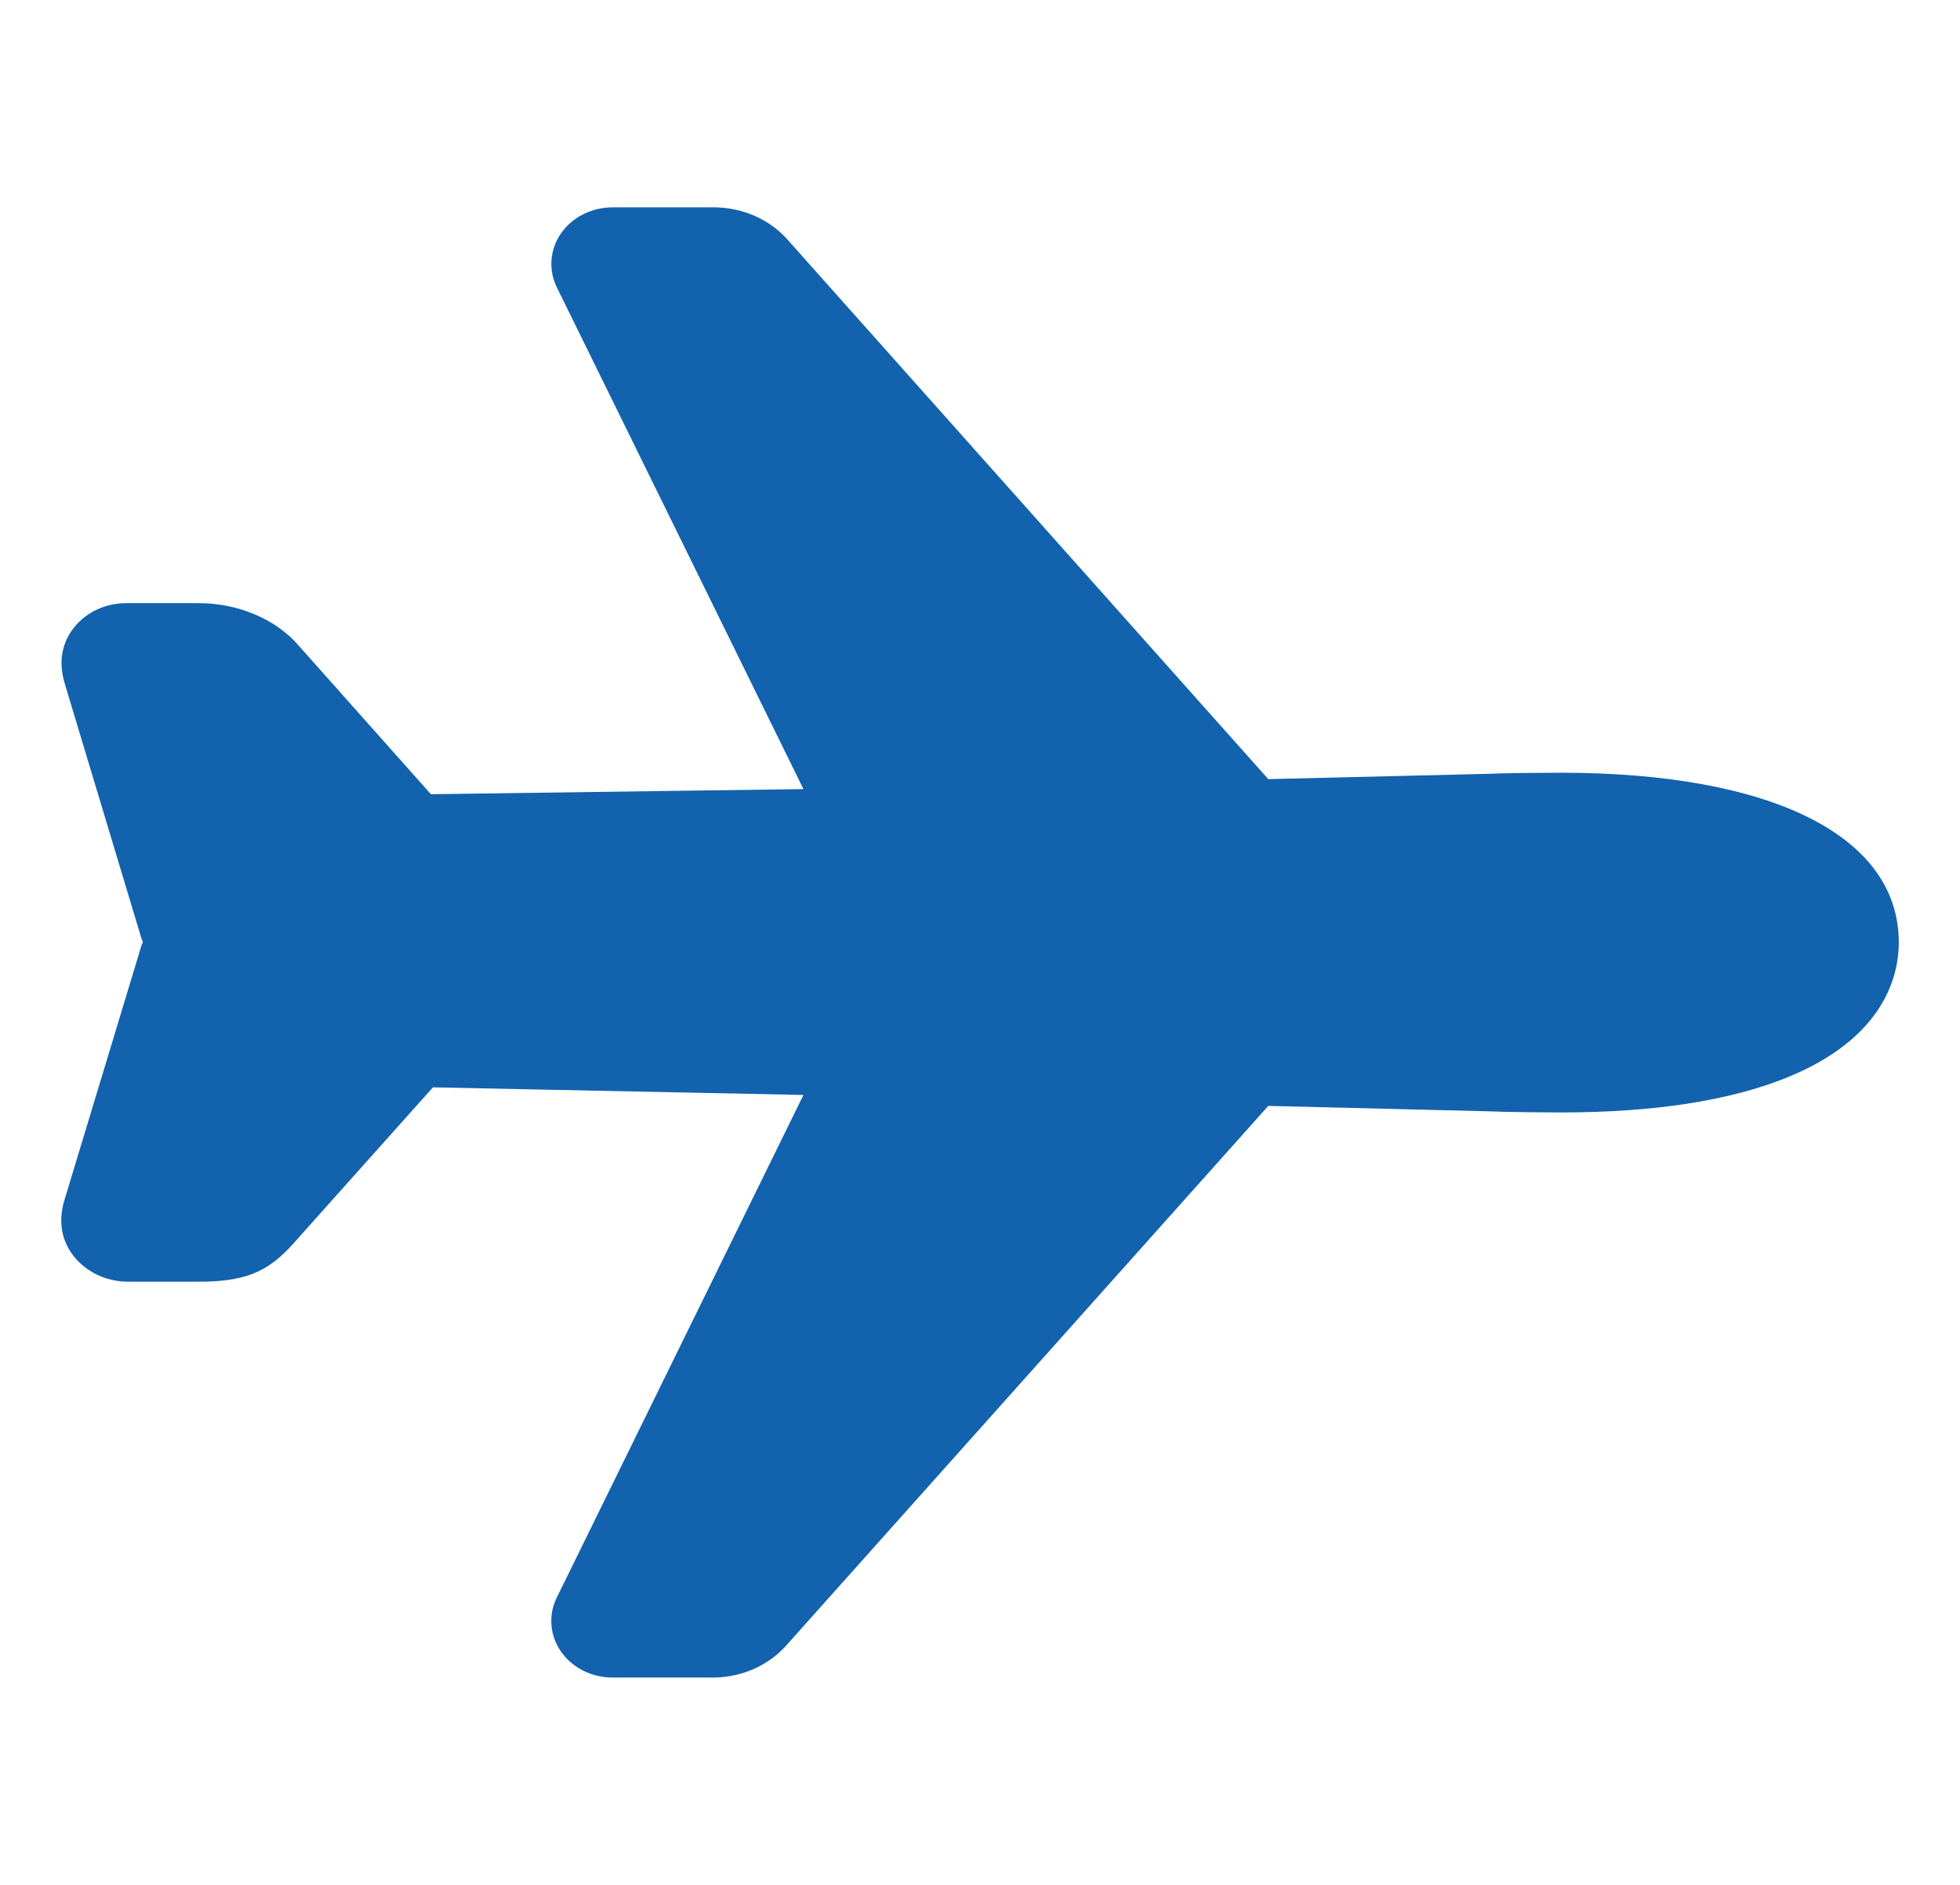<svg width="26" height="25" viewBox="0 0 26 25" fill="none" xmlns="http://www.w3.org/2000/svg">
<path d="M9.477 22.25H8.125C7.989 22.25 7.855 22.218 7.736 22.159C7.617 22.098 7.516 22.012 7.442 21.906C7.369 21.801 7.325 21.68 7.315 21.555C7.305 21.43 7.329 21.305 7.385 21.191L10.658 14.523L5.743 14.422L3.951 16.427C3.609 16.823 3.336 17 2.641 17H1.731C1.587 17.004 1.443 16.976 1.313 16.919C1.184 16.861 1.071 16.776 0.984 16.669C0.863 16.519 0.744 16.264 0.86 15.9L1.867 12.572C1.874 12.547 1.883 12.522 1.894 12.498C1.894 12.495 1.894 12.493 1.894 12.491C1.883 12.466 1.874 12.441 1.867 12.416L0.859 9.067C0.75 8.71 0.869 8.461 0.989 8.314C1.07 8.215 1.174 8.136 1.294 8.081C1.414 8.027 1.546 7.999 1.68 8H2.641C3.16 8 3.664 8.215 3.961 8.562L5.716 10.534L10.658 10.466L7.386 3.81C7.33 3.696 7.306 3.57 7.316 3.445C7.326 3.32 7.369 3.2 7.443 3.094C7.516 2.989 7.617 2.902 7.736 2.842C7.856 2.782 7.989 2.75 8.125 2.75H9.491C9.682 2.754 9.869 2.797 10.04 2.876C10.21 2.956 10.358 3.07 10.474 3.209L16.824 10.334L19.758 10.263C19.973 10.252 20.568 10.249 20.706 10.249C23.512 10.25 25.188 11.091 25.188 12.5C25.188 12.943 24.995 13.766 23.711 14.289C22.953 14.598 21.942 14.755 20.704 14.755C20.568 14.755 19.975 14.751 19.757 14.74L16.824 14.668L10.458 21.793C10.342 21.932 10.194 22.045 10.024 22.125C9.854 22.204 9.667 22.247 9.477 22.25Z" fill="#1262AE"/>
</svg>
